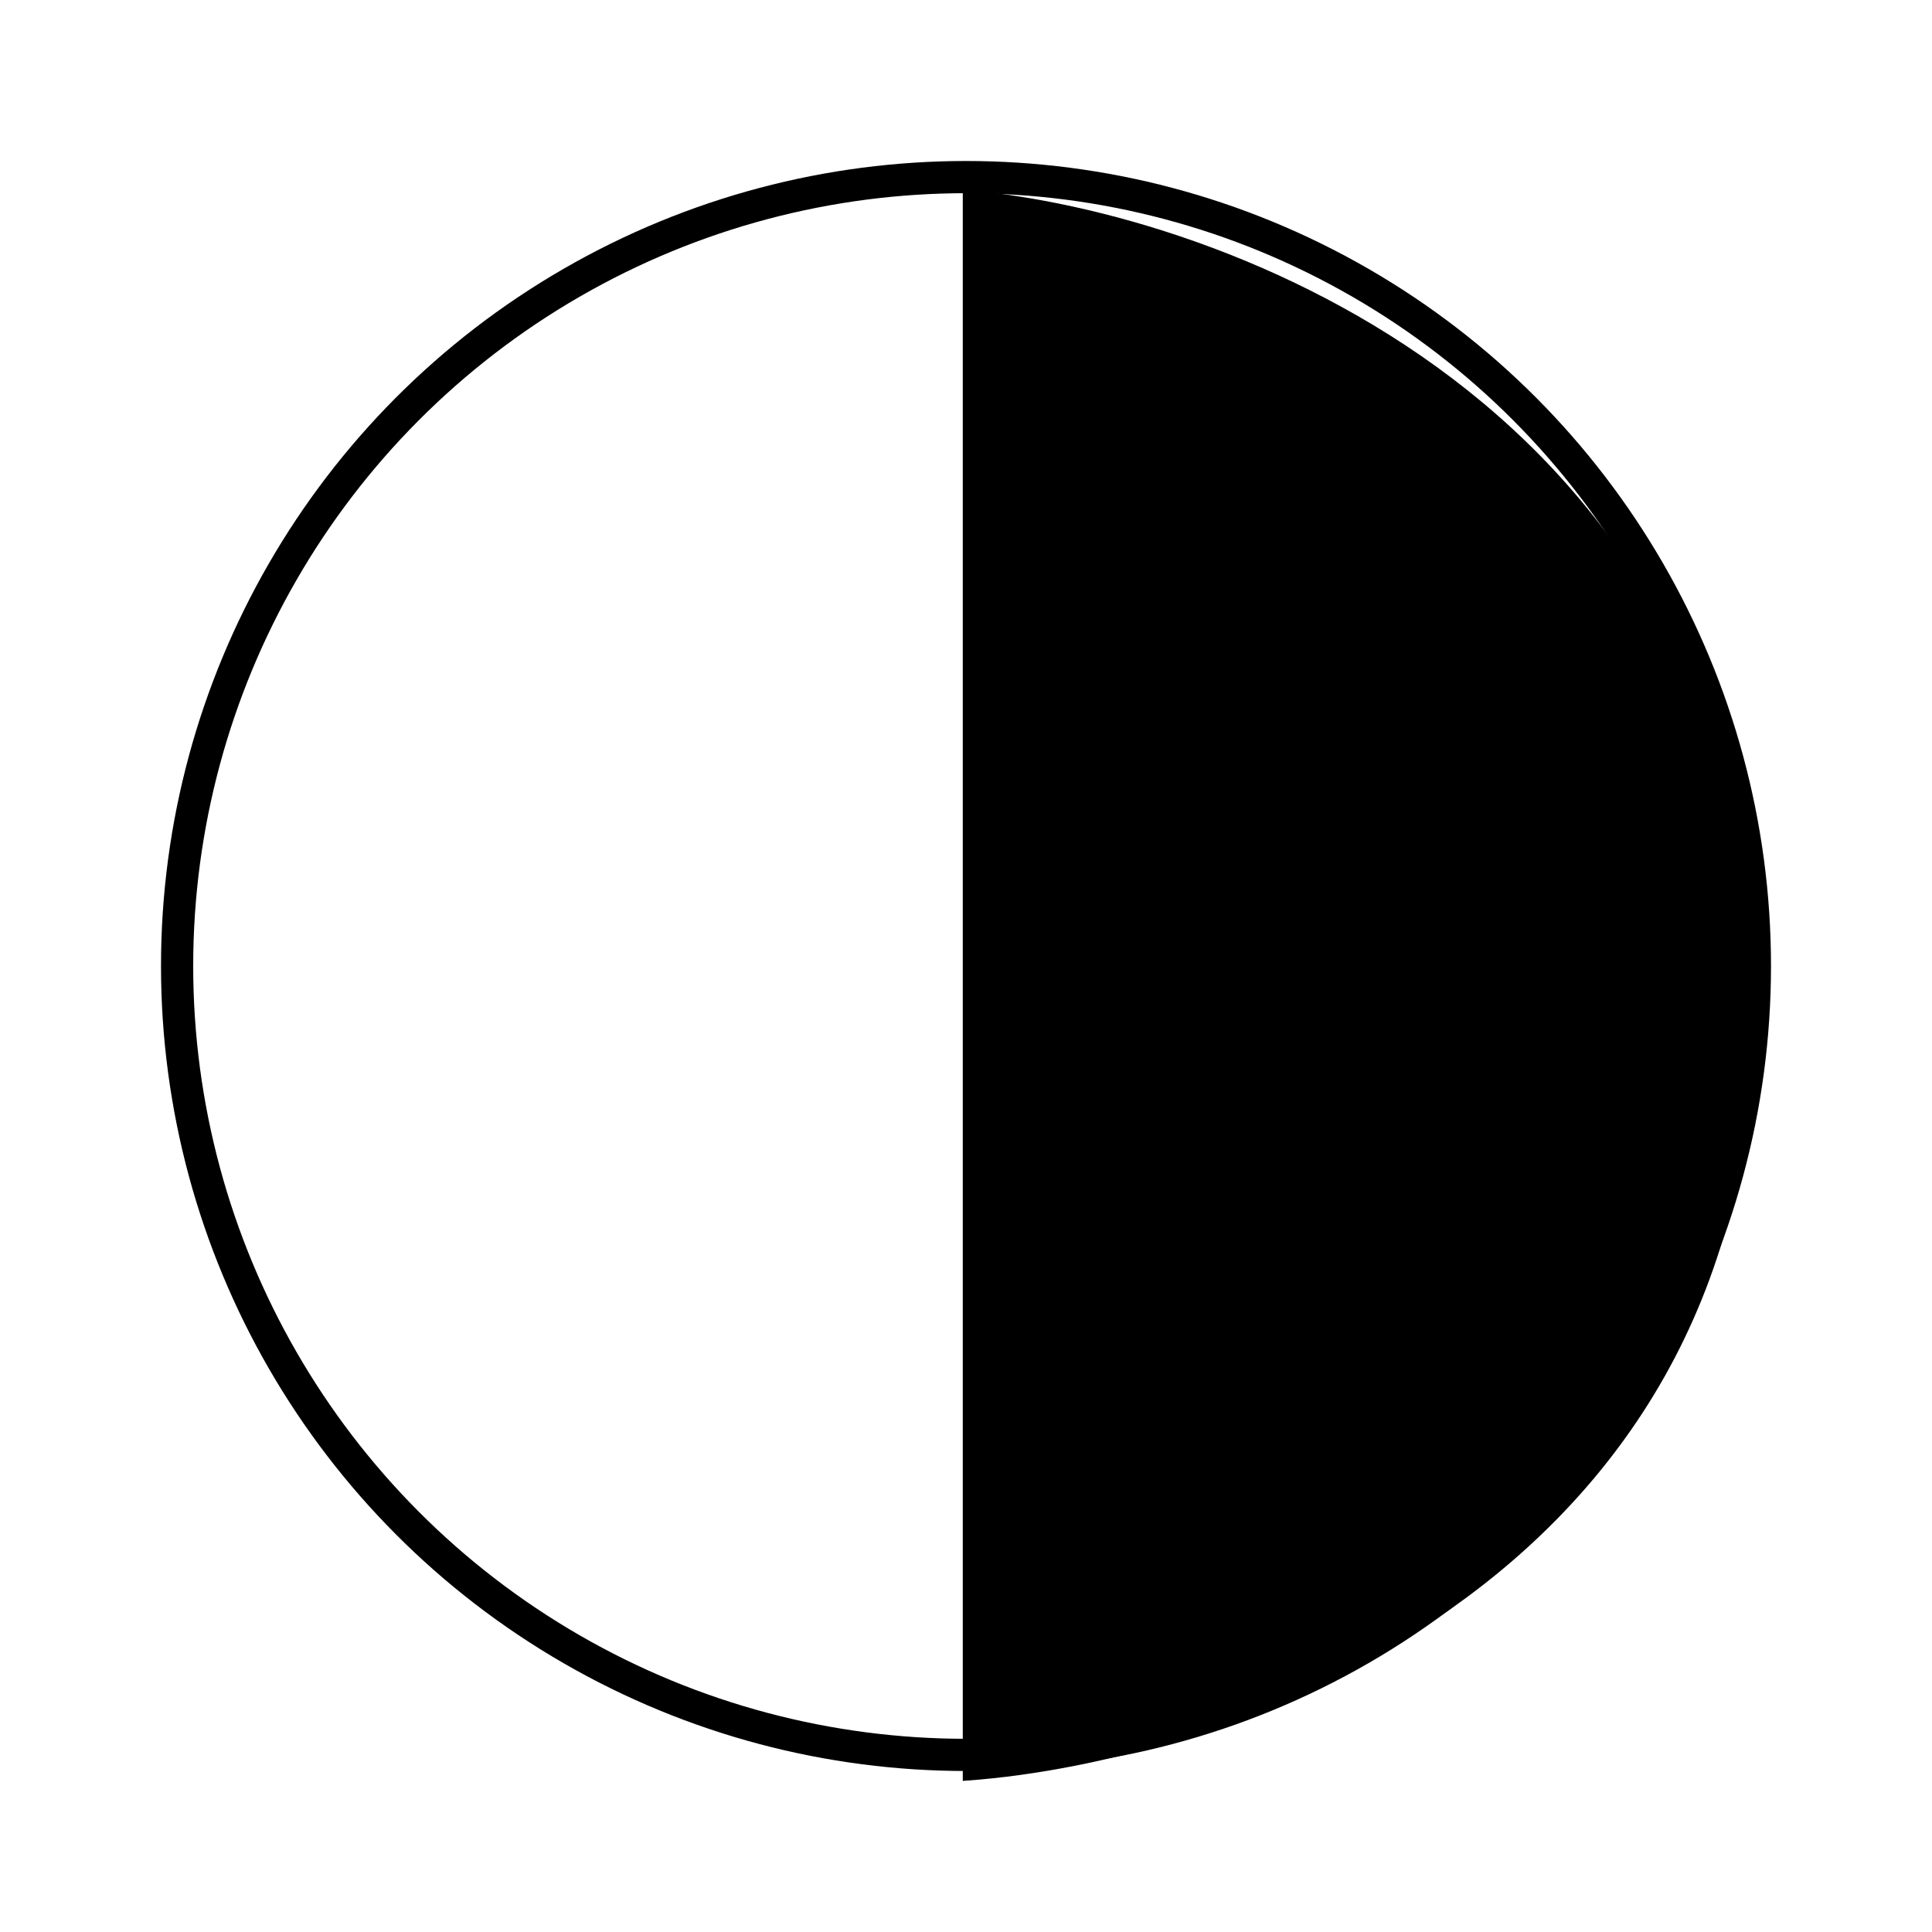 <svg width="32" height="32" viewBox="0 0 300 300" fill="none" xmlns="http://www.w3.org/2000/svg">
<g id="Frame 1">
<g id="Sun">
<circle id="Ellipse 1" cx="150" cy="150" r="122.5" fill="white" stroke="black" stroke-width="5"/>
<g id="Vector 1" filter="url(#filter0_d_1_2)">
<path d="M150 272V26C189.839 29.451 270.006 59.03 271.966 149.739C273.925 240.449 191.472 269.042 150 272Z" fill="black"/>
<path d="M150 272V26C189.839 29.451 270.006 59.03 271.966 149.739C273.925 240.449 191.472 269.042 150 272Z" stroke="black"/>
</g>
</g>
</g>
<defs>
<filter id="filter0_d_1_2" x="145.5" y="25.455" width="131" height="255.082" filterUnits="userSpaceOnUse" color-interpolation-filters="sRGB">
<feFlood flood-opacity="0" result="BackgroundImageFix"/>
<feColorMatrix in="SourceAlpha" type="matrix" values="0 0 0 0 0 0 0 0 0 0 0 0 0 0 0 0 0 0 127 0" result="hardAlpha"/>
<feOffset dy="4"/>
<feGaussianBlur stdDeviation="2"/>
<feComposite in2="hardAlpha" operator="out"/>
<feColorMatrix type="matrix" values="0 0 0 0 0 0 0 0 0 0 0 0 0 0 0 0 0 0 0.25 0"/>
<feBlend mode="normal" in2="BackgroundImageFix" result="effect1_dropShadow_1_2"/>
<feBlend mode="normal" in="SourceGraphic" in2="effect1_dropShadow_1_2" result="shape"/>
</filter>
</defs>
</svg>
